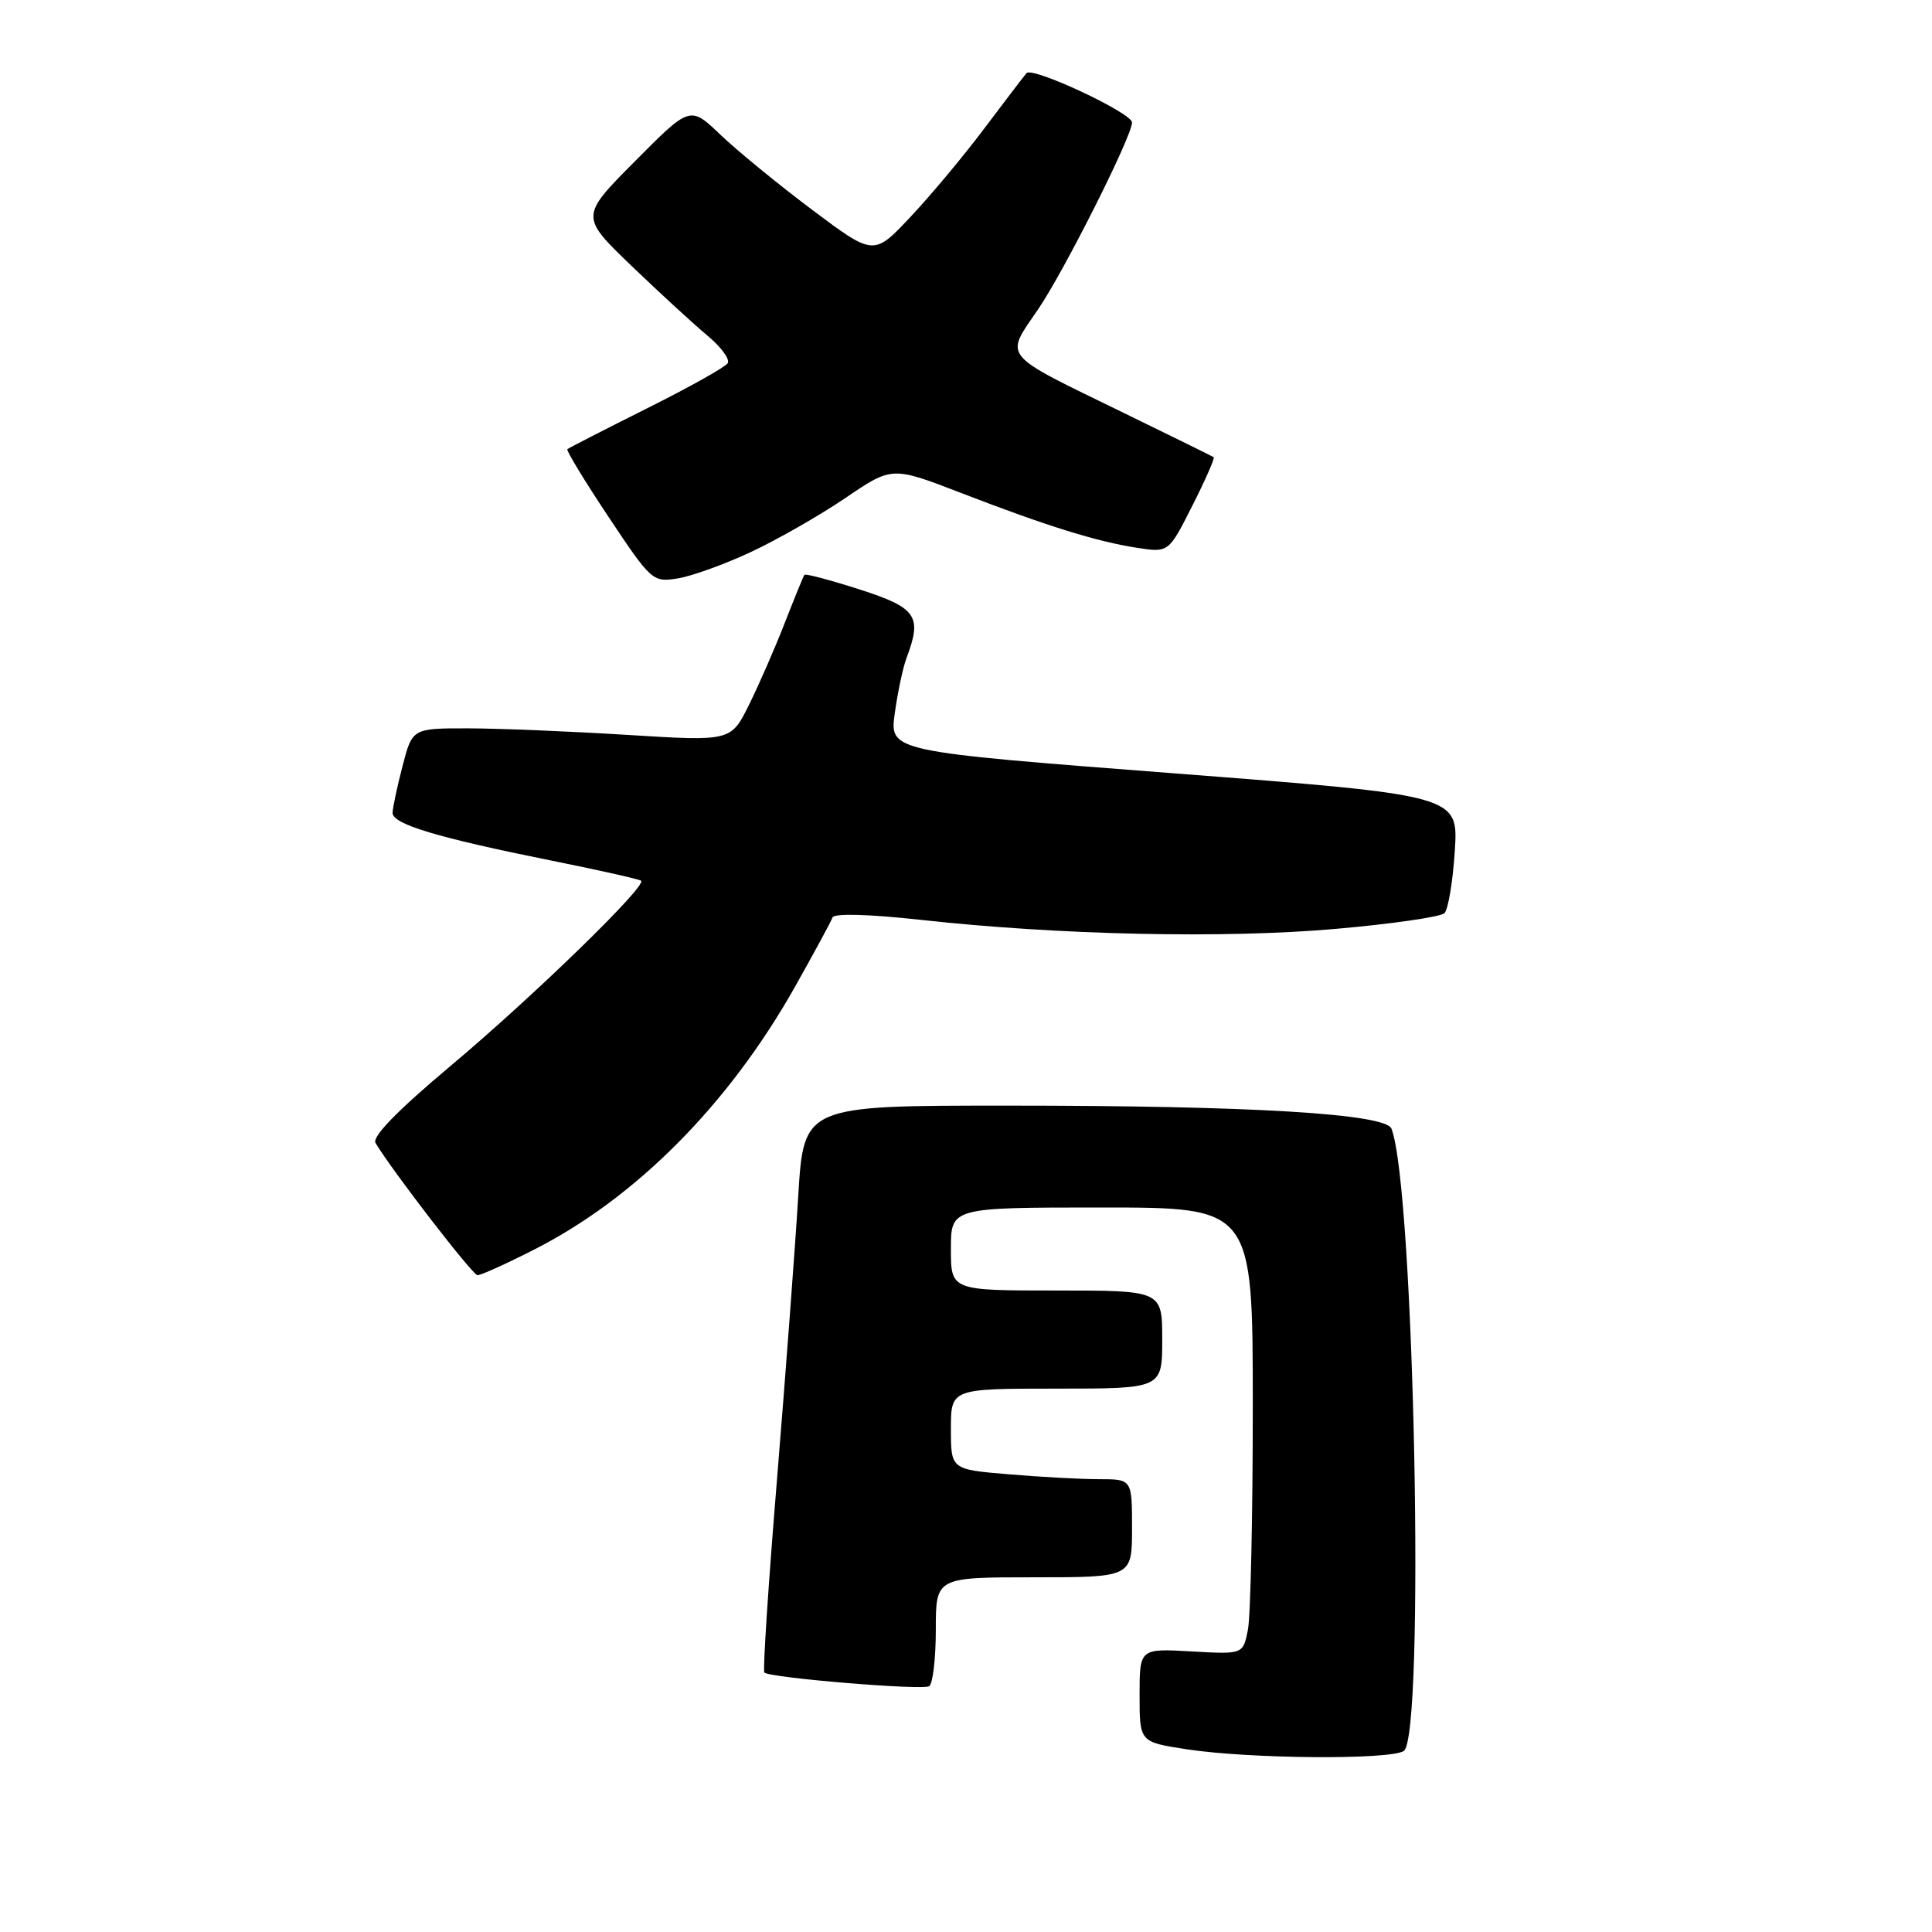 <?xml version="1.0" encoding="UTF-8" standalone="no"?>
<!DOCTYPE svg PUBLIC "-//W3C//DTD SVG 1.1//EN" "http://www.w3.org/Graphics/SVG/1.1/DTD/svg11.dtd" >
<svg xmlns="http://www.w3.org/2000/svg" xmlns:xlink="http://www.w3.org/1999/xlink" version="1.1" viewBox="0 0 256 256">
 <g >
 <path fill="currentColor"
d=" M 186.00 232.02 C 188.85 230.22 187.42 157.47 184.38 149.56 C 183.62 147.57 165.77 146.50 133.50 146.50 C 106.50 146.50 106.50 146.50 105.77 158.50 C 105.37 165.10 104.11 181.91 102.97 195.86 C 101.82 209.81 101.06 221.40 101.28 221.62 C 101.99 222.32 122.20 224.00 123.12 223.43 C 123.60 223.13 124.00 219.76 124.00 215.94 C 124.00 209.00 124.00 209.00 137.00 209.00 C 150.00 209.00 150.00 209.00 150.00 202.50 C 150.00 196.00 150.00 196.00 145.65 196.00 C 143.26 196.00 137.86 195.71 133.65 195.35 C 126.00 194.71 126.00 194.71 126.00 189.35 C 126.00 184.00 126.00 184.00 140.00 184.00 C 154.00 184.00 154.00 184.00 154.00 177.50 C 154.00 171.00 154.00 171.00 140.00 171.00 C 126.00 171.00 126.00 171.00 126.00 165.50 C 126.00 160.00 126.00 160.00 146.00 160.00 C 166.00 160.00 166.00 160.00 166.00 186.38 C 166.00 200.88 165.71 214.20 165.35 215.98 C 164.71 219.21 164.71 219.21 157.85 218.82 C 151.00 218.43 151.00 218.43 151.00 224.63 C 151.00 230.83 151.00 230.83 157.25 231.79 C 165.56 233.06 184.11 233.21 186.00 232.02 Z  M 70.77 165.58 C 84.24 158.74 96.50 146.40 105.28 130.86 C 107.87 126.26 110.14 122.08 110.31 121.57 C 110.50 121.00 115.13 121.13 122.06 121.89 C 140.37 123.91 162.30 124.38 177.00 123.08 C 184.43 122.43 190.90 121.49 191.40 121.00 C 191.89 120.51 192.51 116.79 192.77 112.74 C 193.24 105.38 193.24 105.38 155.56 102.47 C 117.87 99.57 117.87 99.57 118.56 94.53 C 118.94 91.77 119.64 88.46 120.12 87.18 C 122.22 81.64 121.47 80.54 113.92 78.11 C 110.02 76.86 106.72 75.98 106.59 76.17 C 106.45 76.35 105.29 79.20 104.00 82.50 C 102.72 85.80 100.58 90.69 99.26 93.37 C 96.85 98.23 96.85 98.23 83.17 97.38 C 75.65 96.91 66.16 96.52 62.07 96.51 C 54.64 96.50 54.64 96.50 53.34 101.50 C 52.62 104.25 52.03 107.05 52.02 107.71 C 52.00 109.20 57.94 110.99 73.00 114.02 C 79.33 115.29 84.70 116.50 84.95 116.70 C 85.76 117.36 70.65 132.05 59.76 141.19 C 52.67 147.14 49.27 150.63 49.76 151.45 C 51.95 155.12 62.61 168.94 63.27 168.97 C 63.70 168.99 67.08 167.46 70.77 165.58 Z  M 99.53 73.13 C 103.01 71.50 108.63 68.29 112.03 65.98 C 118.20 61.79 118.20 61.79 127.35 65.32 C 138.75 69.72 145.30 71.76 150.68 72.59 C 154.85 73.23 154.85 73.23 157.99 67.01 C 159.72 63.60 160.99 60.70 160.82 60.58 C 160.64 60.46 155.32 57.84 149.00 54.76 C 132.42 46.68 133.11 47.51 137.57 40.96 C 141.03 35.88 150.00 18.04 150.00 16.23 C 150.00 14.97 136.80 8.79 136.02 9.69 C 135.64 10.14 133.13 13.42 130.44 17.00 C 127.76 20.58 123.36 25.85 120.67 28.71 C 115.78 33.92 115.78 33.92 107.64 27.82 C 103.16 24.46 97.69 19.98 95.47 17.86 C 91.44 14.01 91.44 14.01 84.15 21.35 C 76.87 28.68 76.87 28.68 83.68 35.23 C 87.43 38.83 91.96 42.99 93.75 44.48 C 95.54 45.97 96.74 47.60 96.43 48.12 C 96.11 48.64 91.27 51.35 85.67 54.14 C 80.08 56.94 75.36 59.36 75.18 59.52 C 75.00 59.68 77.46 63.72 80.64 68.50 C 86.31 77.02 86.50 77.18 89.82 76.64 C 91.68 76.34 96.05 74.76 99.53 73.13 Z "/>
</g>
</svg>